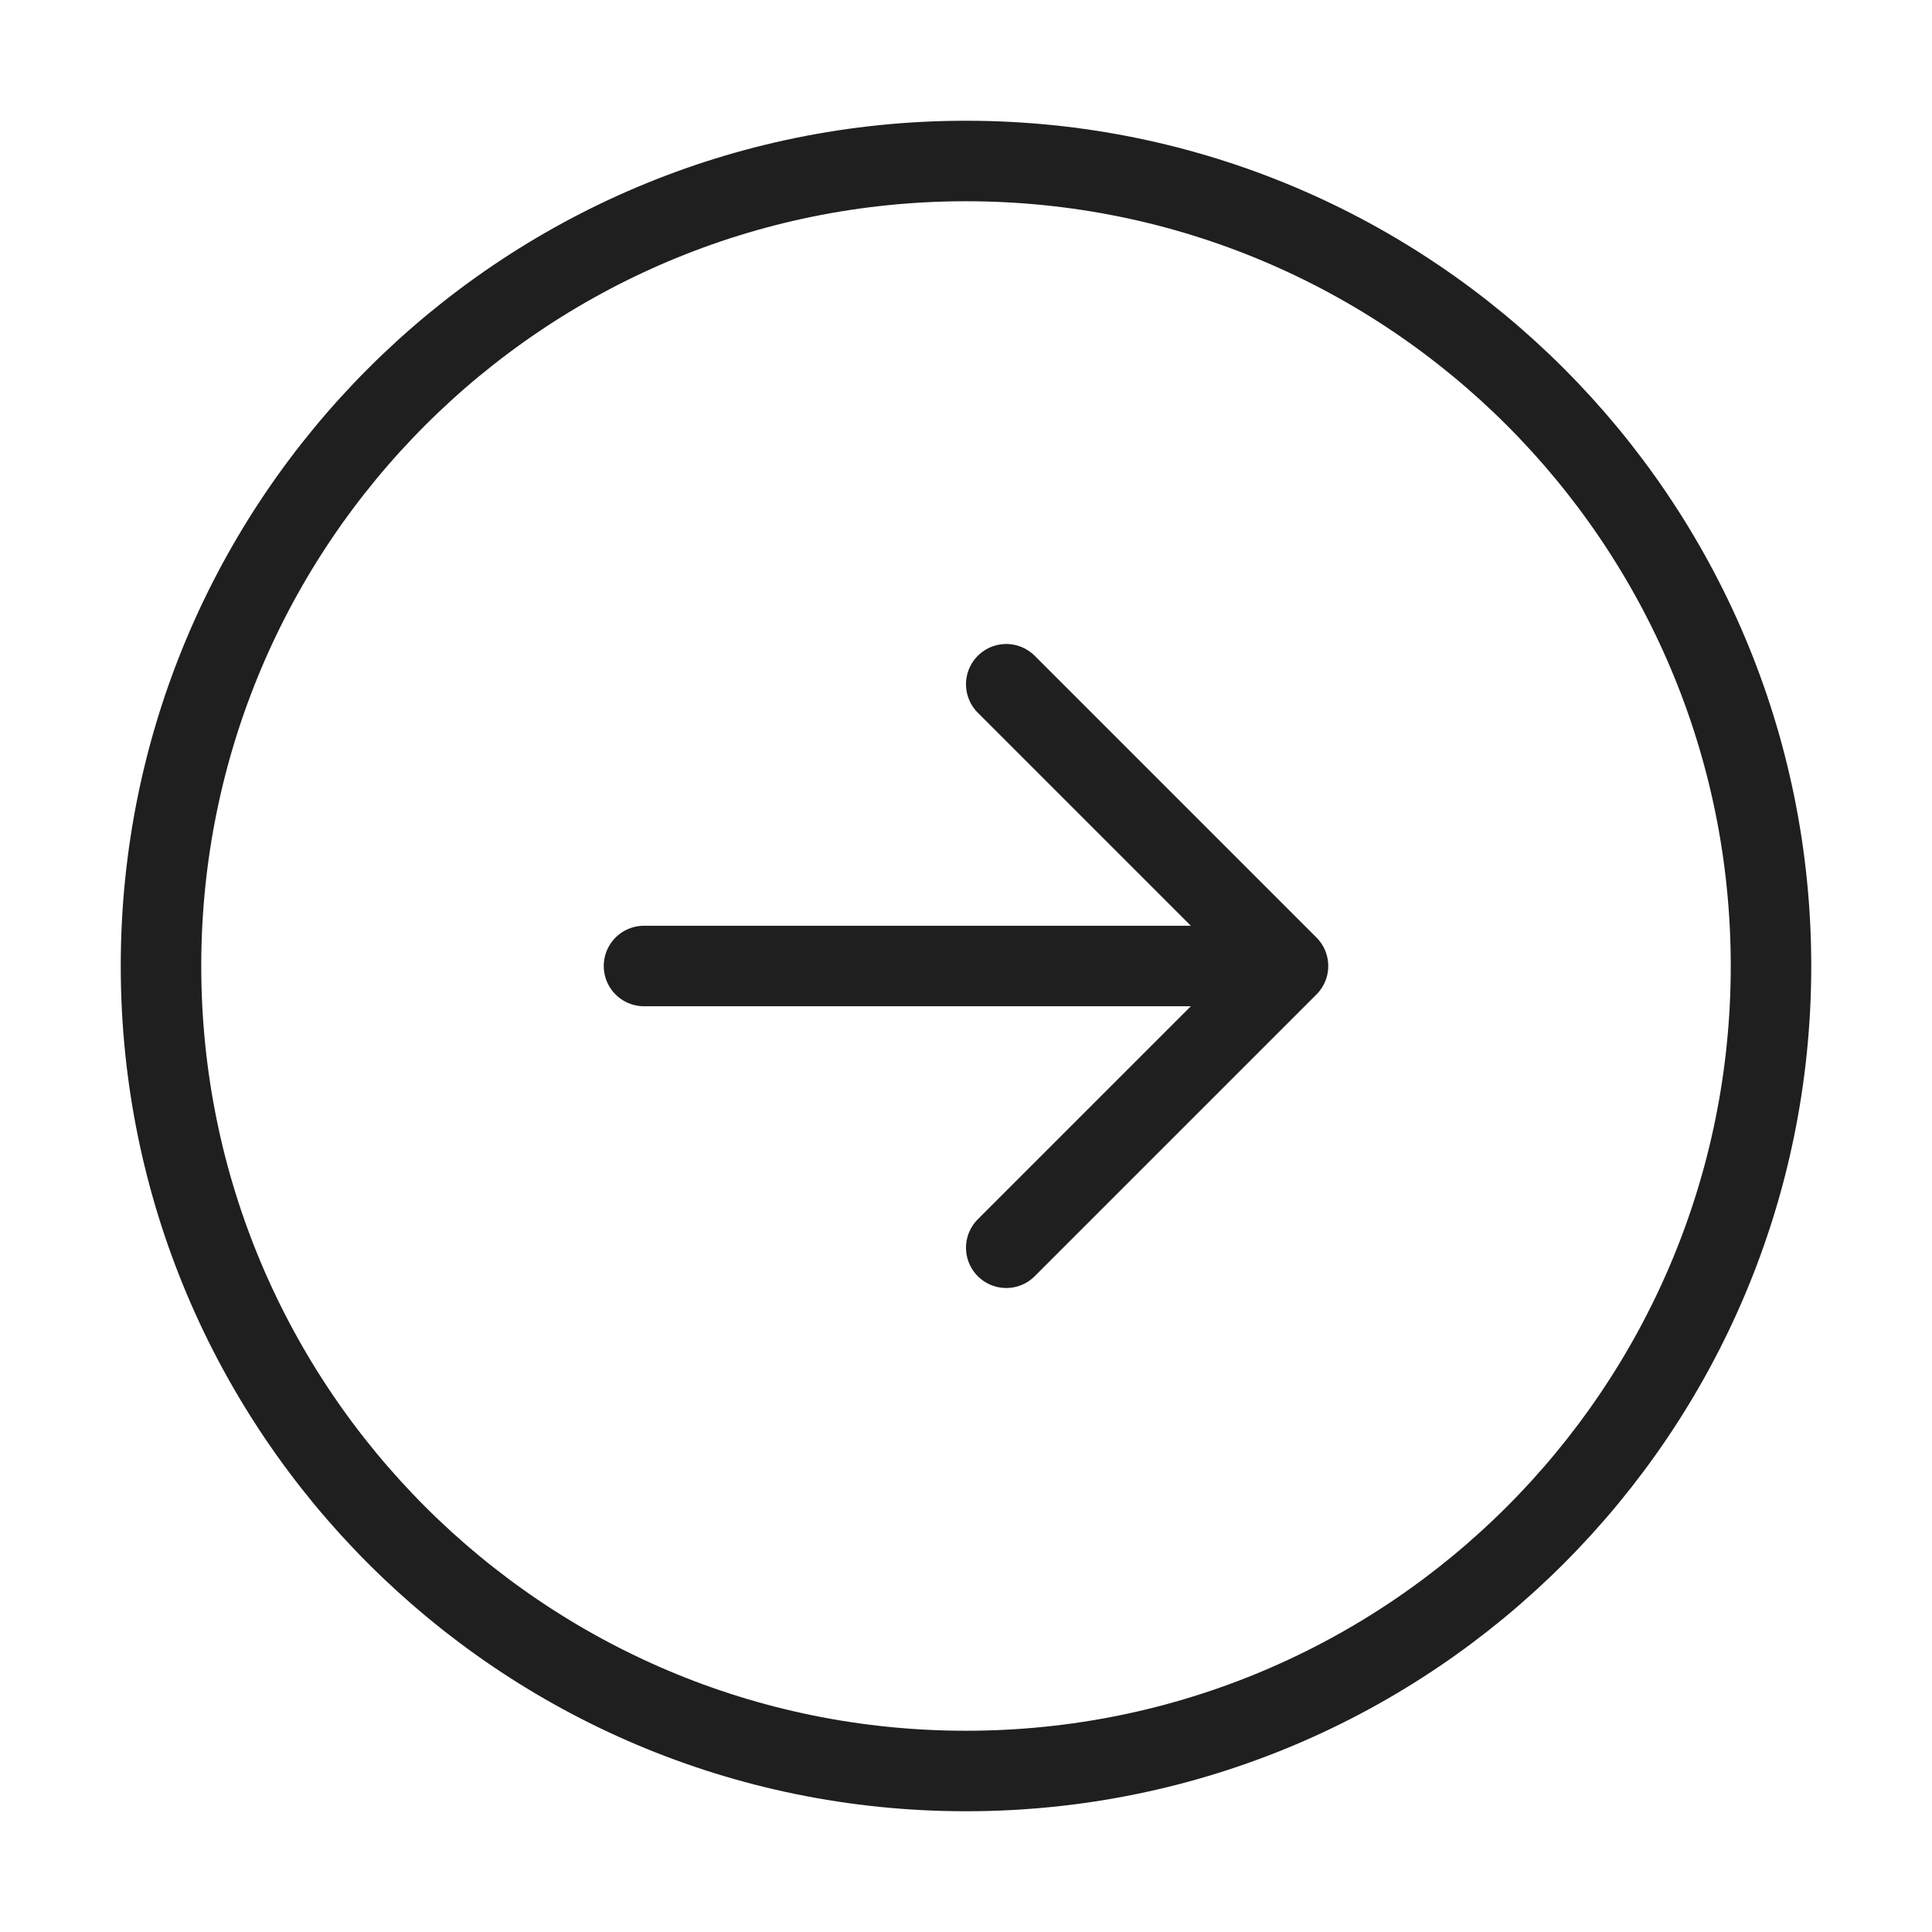 <?xml version="1.0" ?><svg fill="none" height="24" stroke-width="1" viewBox="0 0 24 24" width="24" xmlns="http://www.w3.org/2000/svg"><path d="M8 12H16M16 12L12.5 8.5M16 12L12.5 15.5" stroke="rgb(31, 31, 31)" stroke-linecap="round" stroke-linejoin="round"/><path d="M12 22C17.523 22 22 17.523 22 12C22 6.477 17.523 2 12 2C6.477 2 2 6.477 2 12C2 17.523 6.477 22 12 22Z" stroke="rgb(31, 31, 31)" stroke-linecap="round" stroke-linejoin="round"/></svg>
